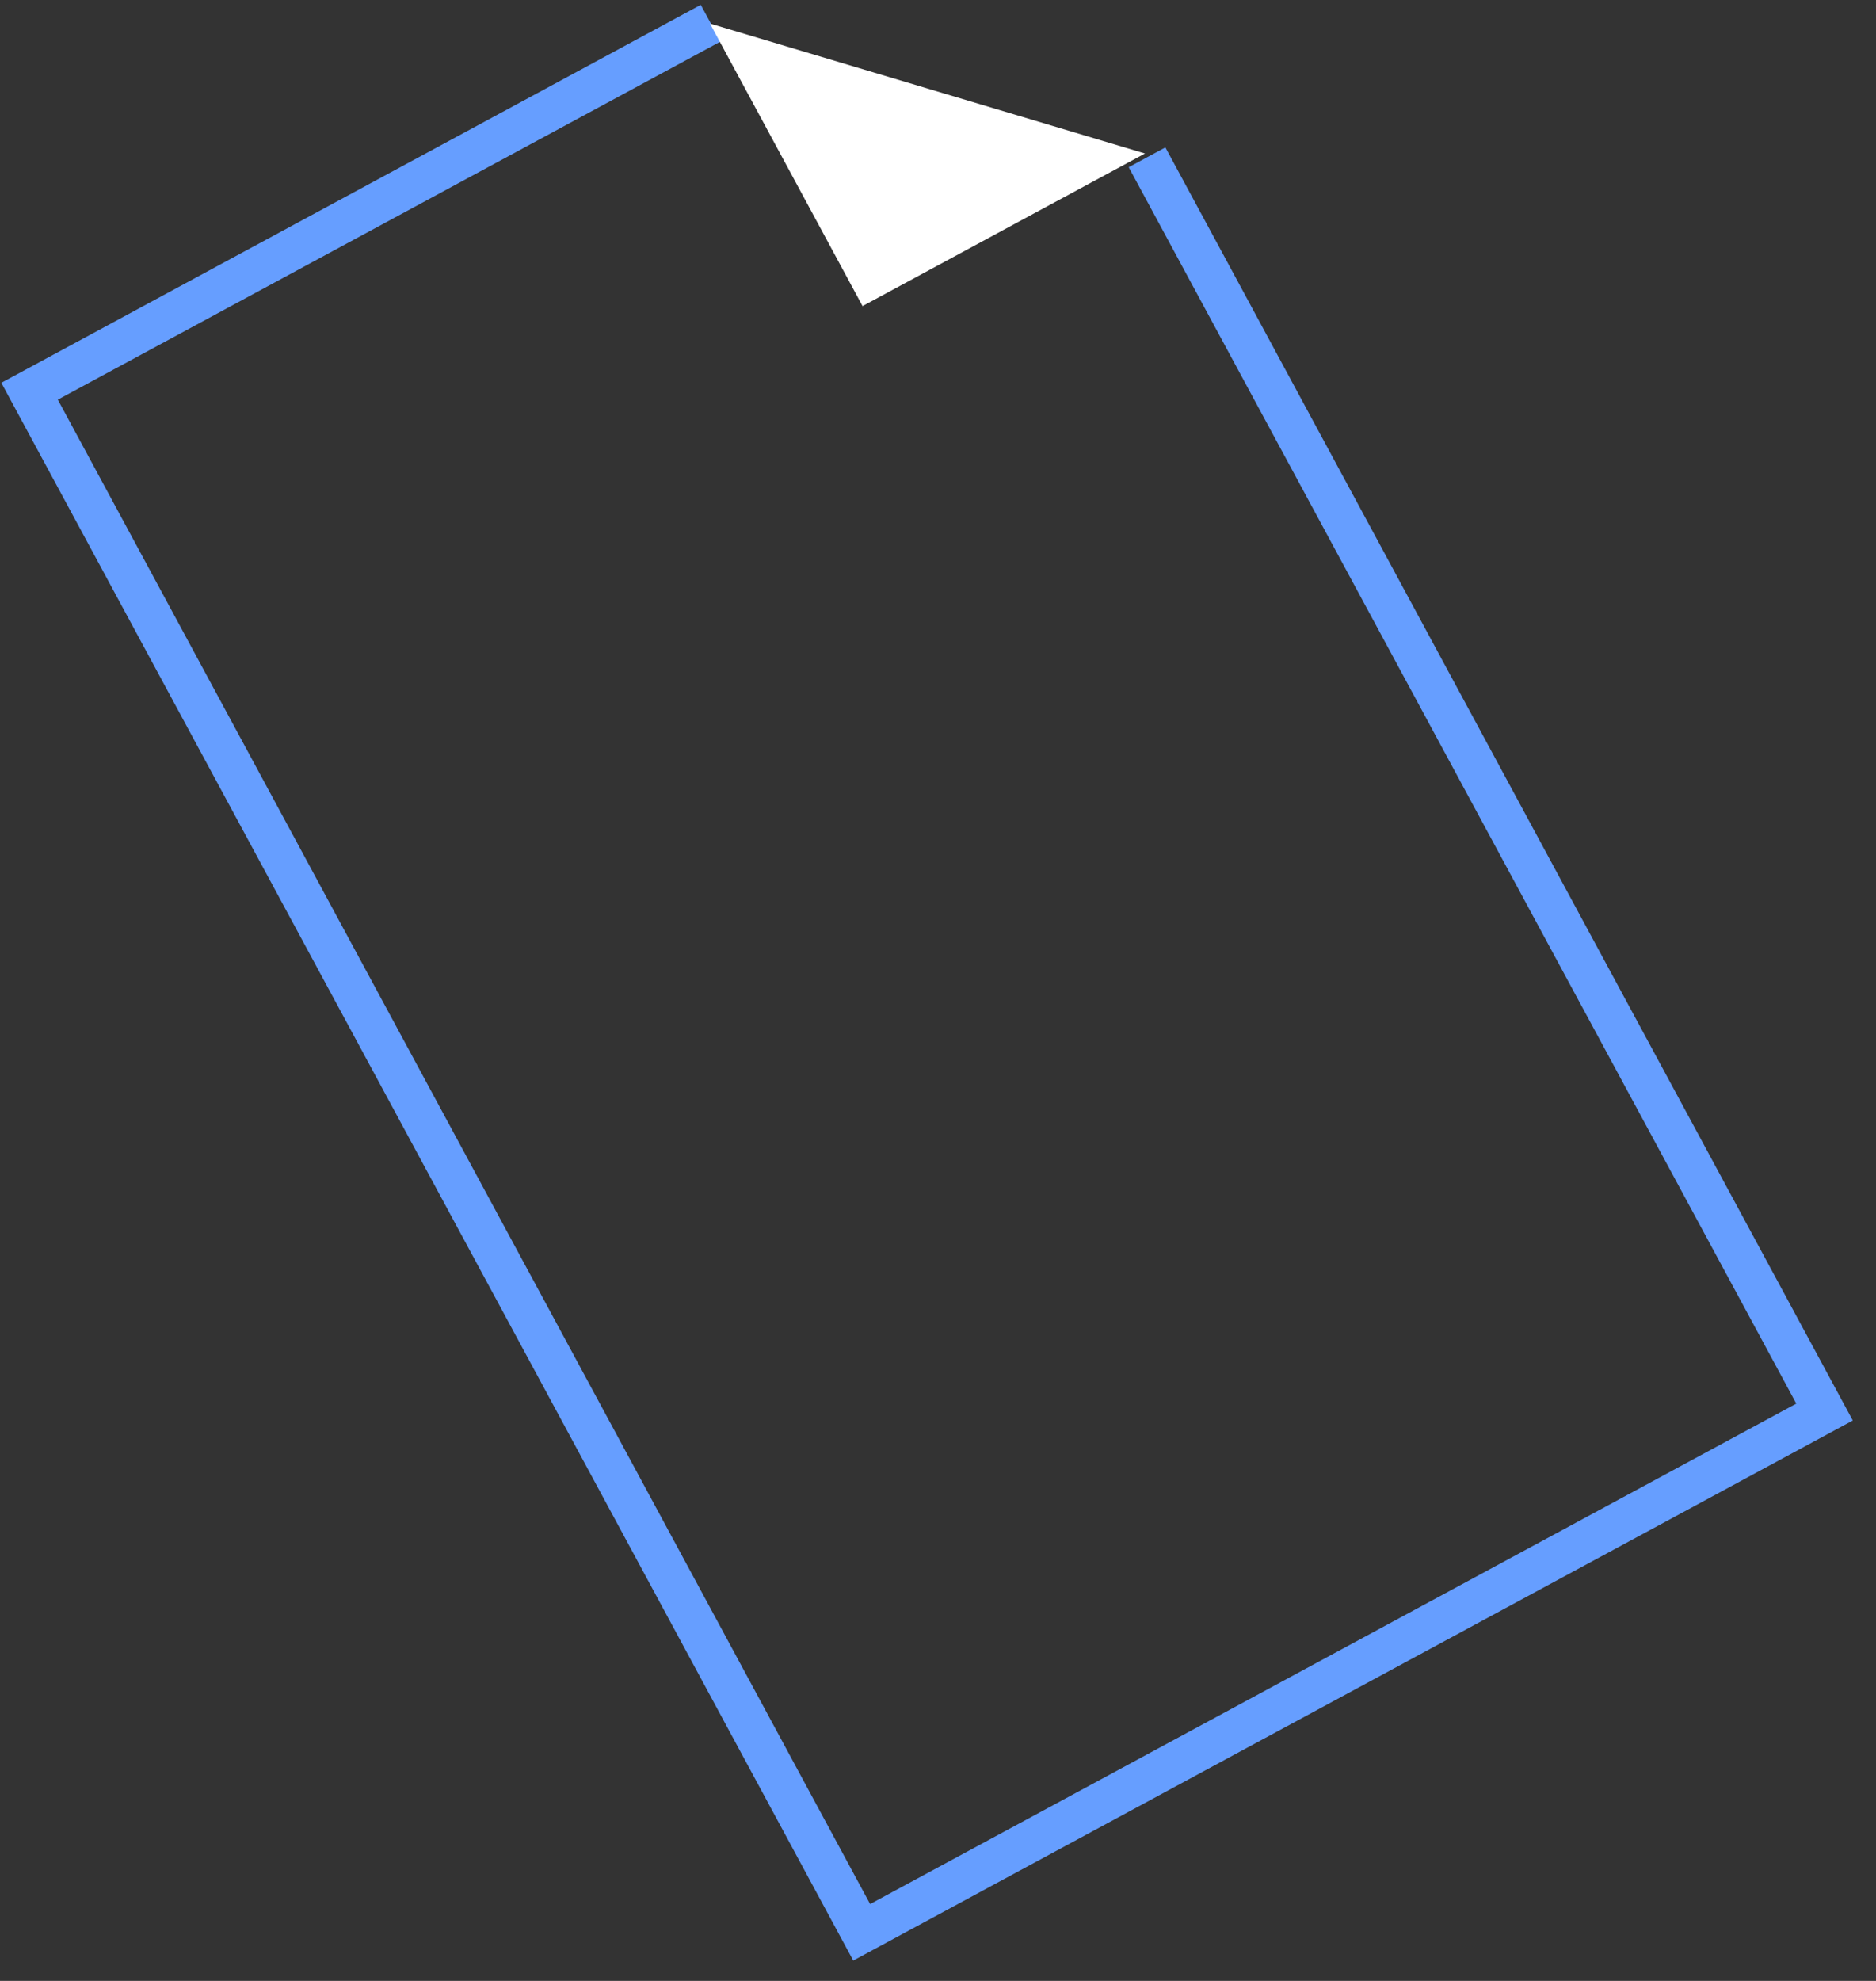 <svg xmlns="http://www.w3.org/2000/svg" width="180" height="190">
    <rect width="100%" height="100%" fill="#333333" stroke="none"/>
    <path fill="none" fill-rule="evenodd" stroke="#669EFF" stroke-width="4" d="M110.057 15.088l65.006 120.35-92.385 49.901L2.837 37.524 68.189 2.223"/>
    <path fill="#FFF" fill-rule="evenodd" d="M68.122 2.26L82.76 29.359l27.099-14.637L68.122 2.26z"/>
</svg>
